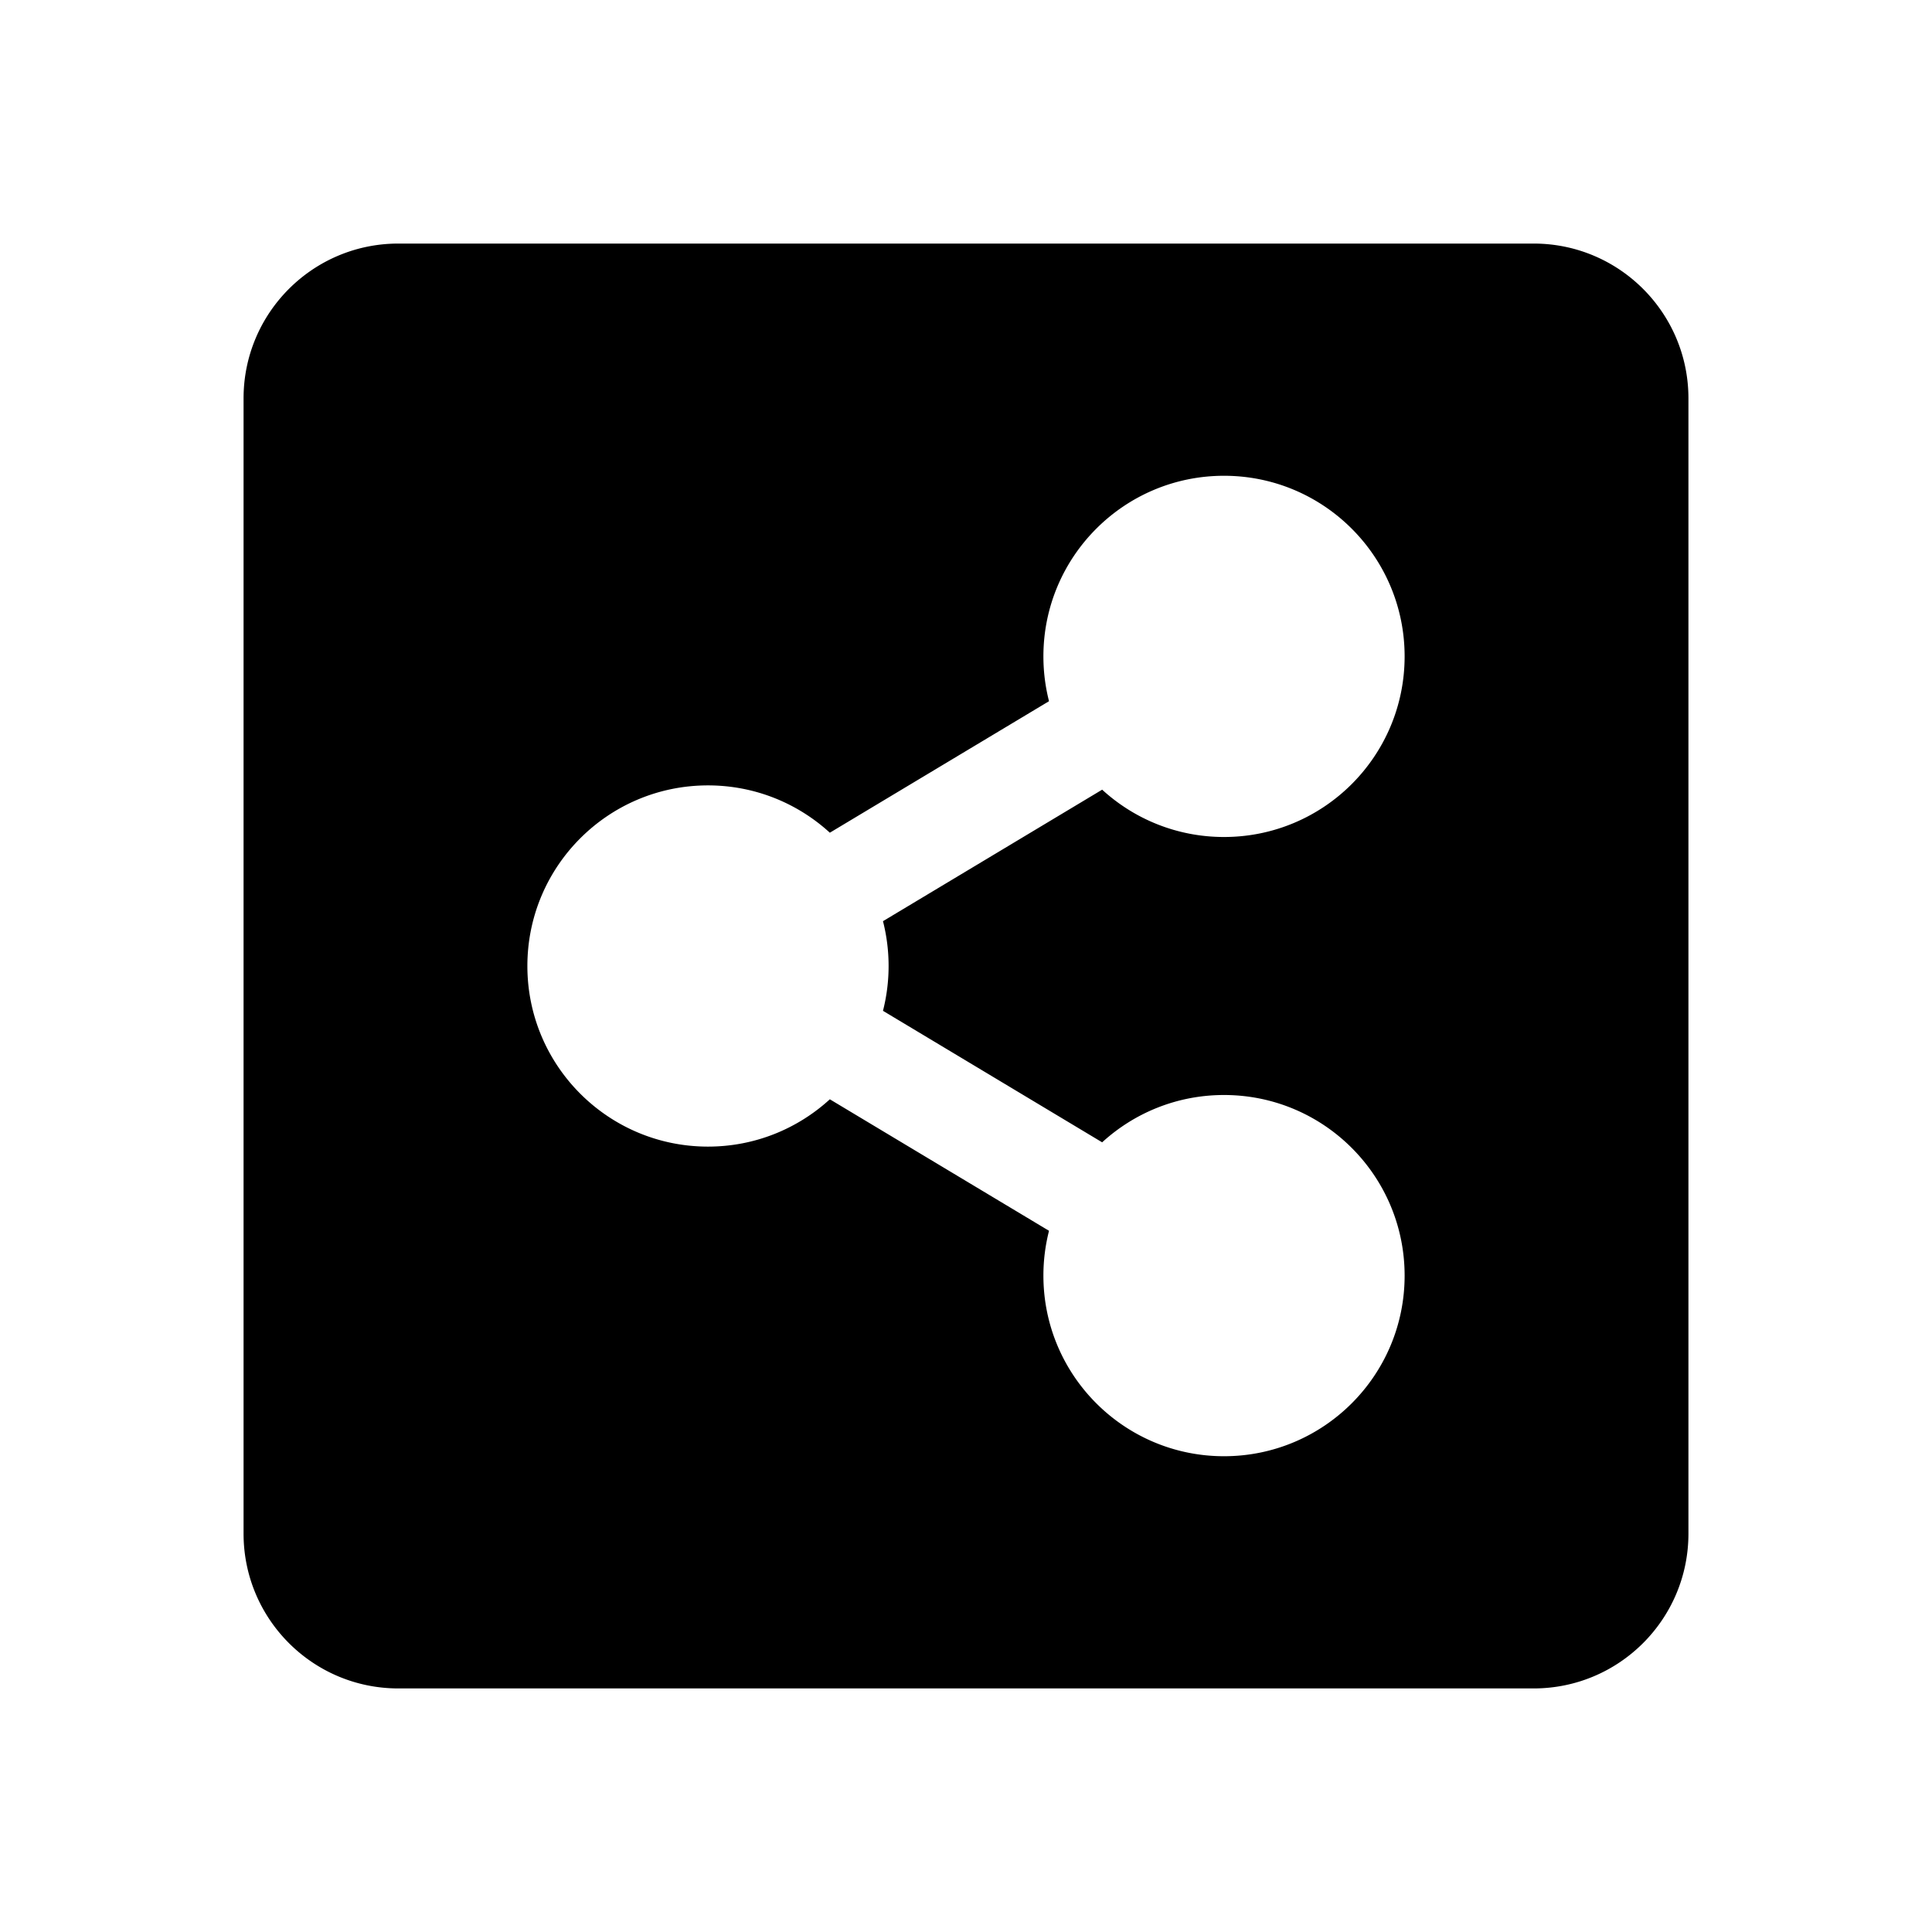 <svg xmlns="http://www.w3.org/2000/svg" width="100%" height="100%" viewBox="0 0 599.04 599.04"><path d="M523.52 123.52v352c0 26.51-21.49 48-48 48H123.52c-26.51 0-48-21.49-48-48V123.52c0-26.51 21.49-48 48-48h352c26.51 0 48 21.49 48 48zM379.52 339.52c-14.562 0-27.823 5.561-37.783 14.671l-67.958-40.775a56.339 56.339 0 0 0 0-27.793l67.958-40.775C351.697 253.959 364.958 259.52 379.52 259.52c30.928 0 56-25.072 56-56s-25.072-56-56-56-56 25.072-56 56c0 4.797 0.605 9.453 1.74 13.897l-67.958 40.775C247.343 249.081 234.082 243.52 219.52 243.52c-30.928 0-56 25.072-56 56s25.072 56 56 56c14.562 0 27.823-5.561 37.783-14.671l67.958 40.775a56.088 56.088 0 0 0-1.74 13.897c0 30.928 25.072 56 56 56s56-25.072 56-56C435.52 364.592 410.448 339.52 379.52 339.52z" /></svg>